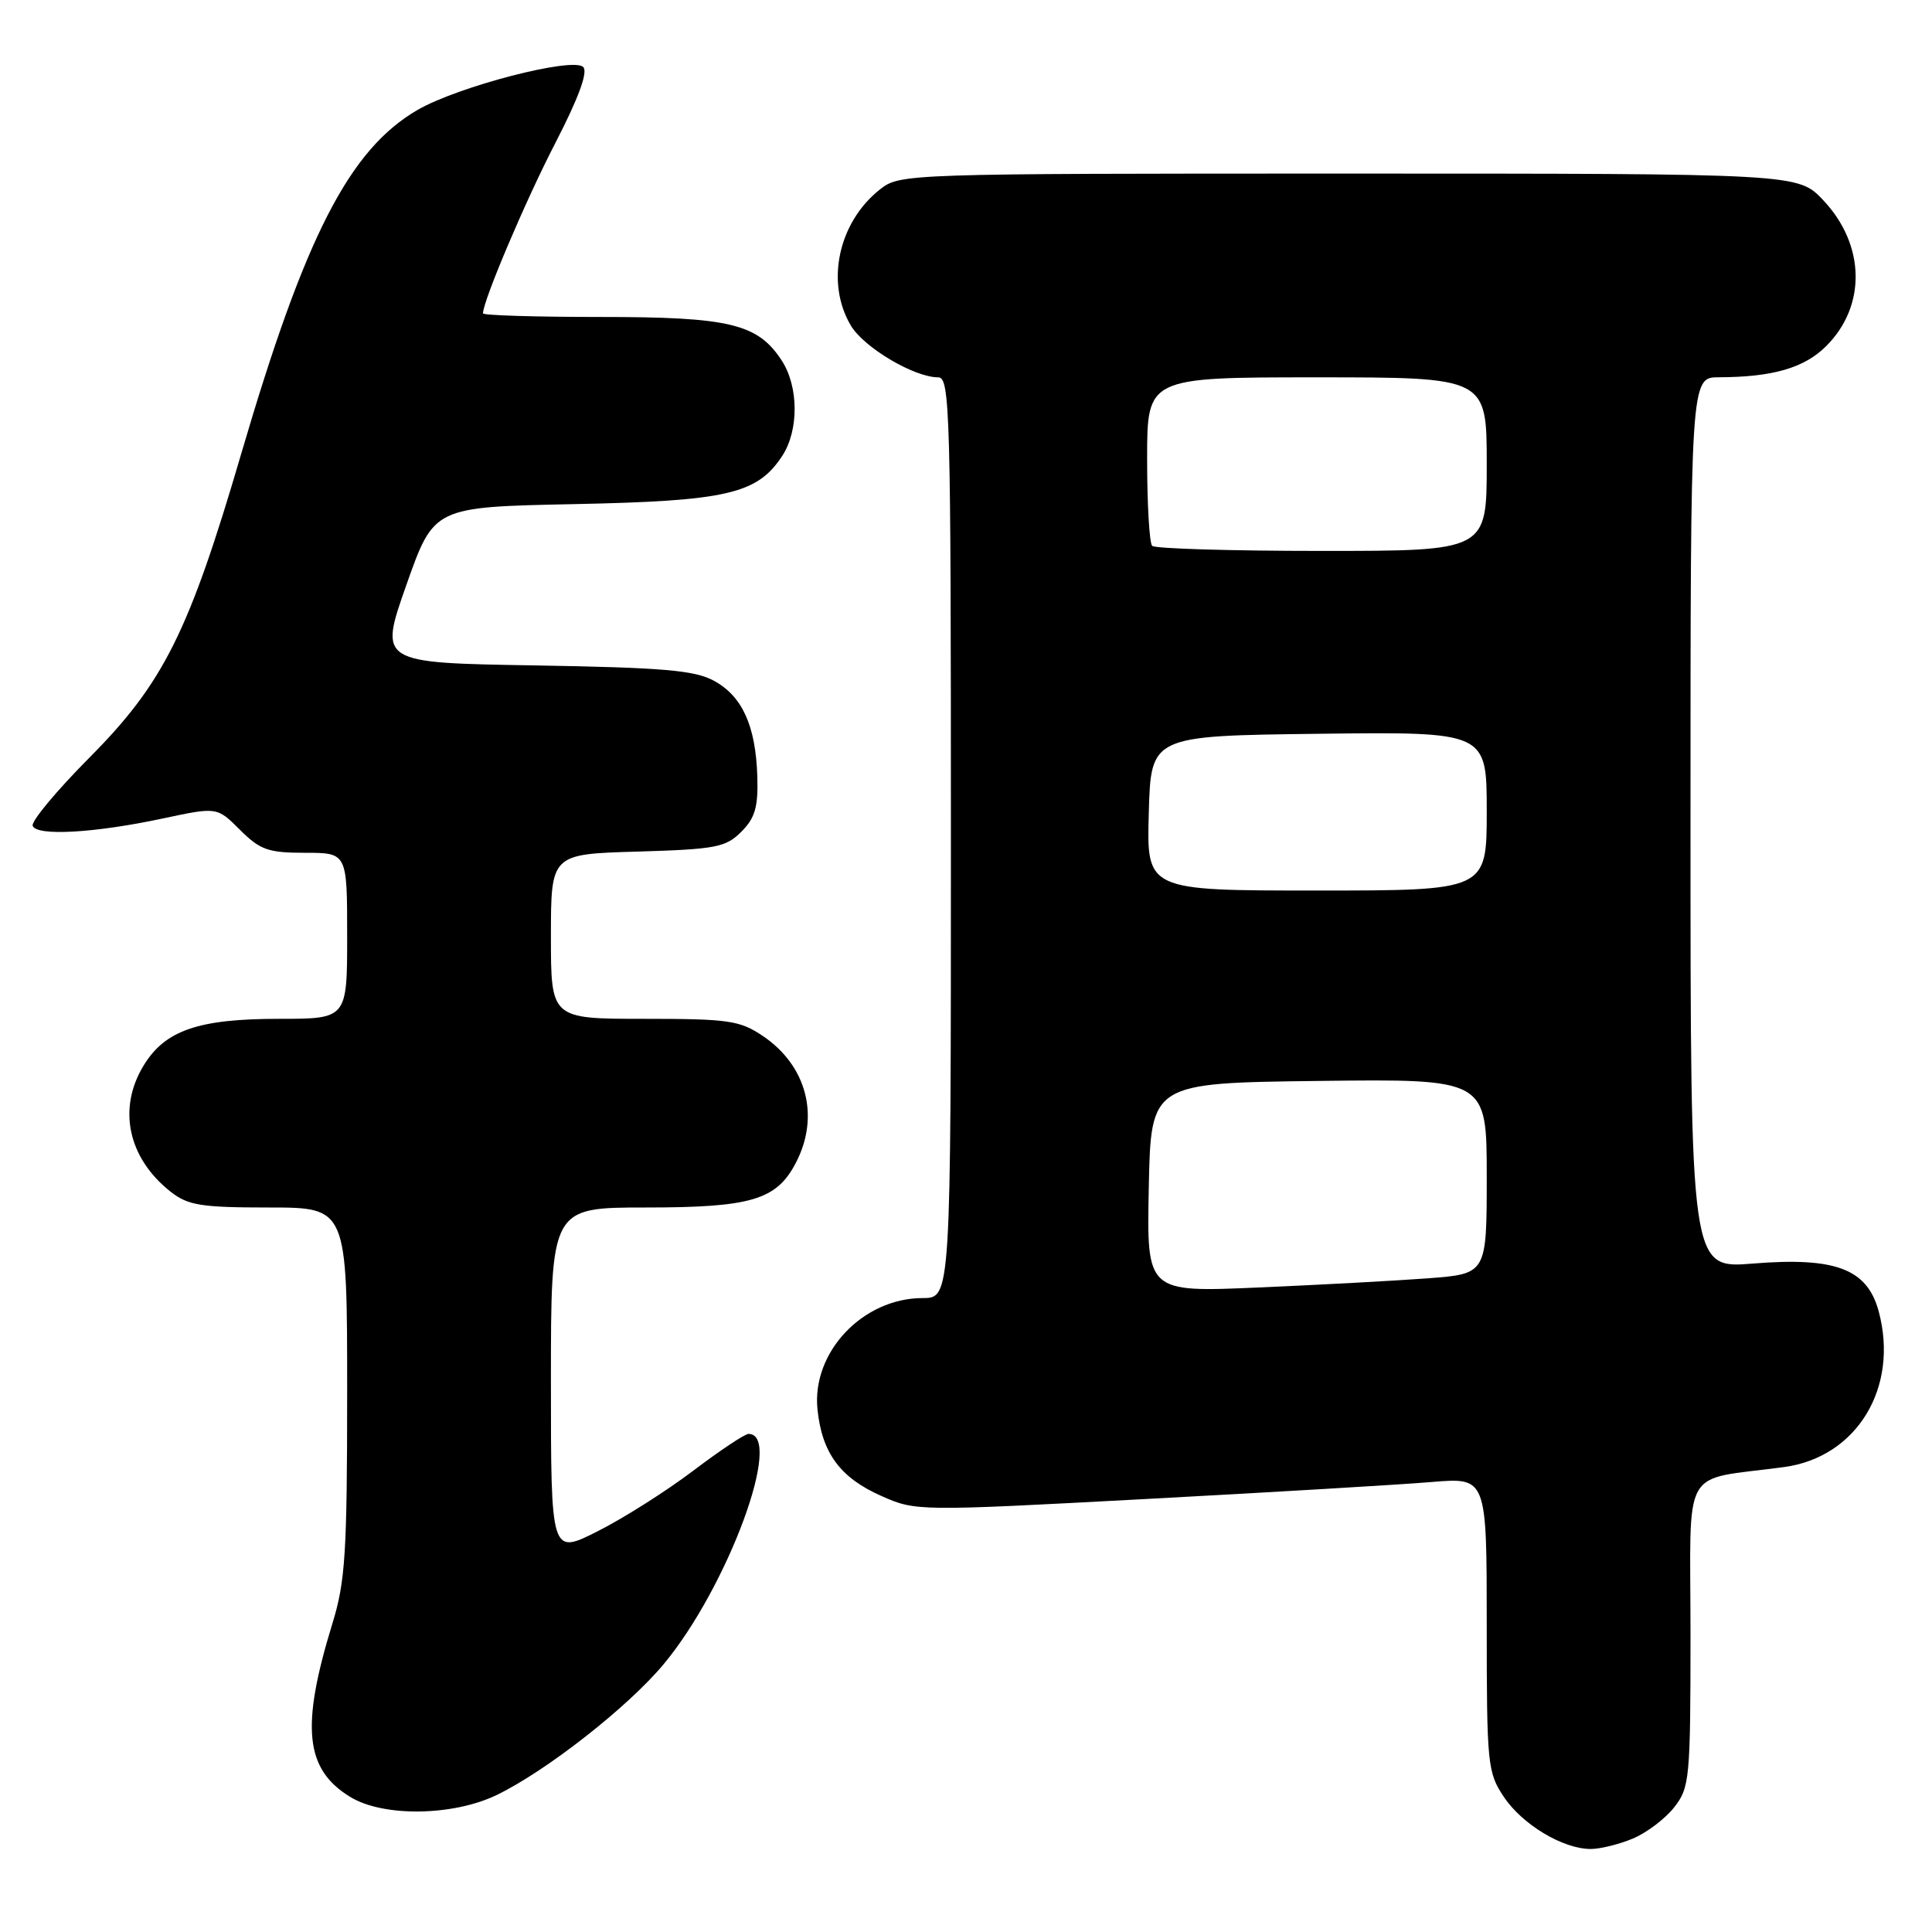 <?xml version="1.0" encoding="UTF-8" standalone="no"?>
<!DOCTYPE svg PUBLIC "-//W3C//DTD SVG 1.1//EN" "http://www.w3.org/Graphics/SVG/1.1/DTD/svg11.dtd" >
<svg xmlns="http://www.w3.org/2000/svg" xmlns:xlink="http://www.w3.org/1999/xlink" version="1.1" viewBox="0 0 256 256">
 <g >
 <path fill="currentColor"
d=" M 216.36 243.62 C 218.18 242.86 220.64 241.00 221.83 239.49 C 223.89 236.86 224.00 235.74 224.00 216.45 C 224.00 193.67 222.54 196.27 236.42 194.39 C 246.05 193.08 251.65 183.86 248.94 173.77 C 247.42 168.13 243.23 166.54 232.25 167.43 C 224.00 168.10 224.00 168.10 224.00 109.05 C 224.00 50.00 224.00 50.00 227.75 49.99 C 234.91 49.97 239.09 48.75 241.98 45.86 C 247.33 40.52 247.16 32.43 241.59 26.53 C 238.26 23.00 238.26 23.00 178.77 23.00 C 119.95 23.00 119.24 23.02 116.61 25.09 C 111.09 29.44 109.36 37.42 112.73 43.12 C 114.45 46.04 121.13 50.00 124.32 50.00 C 125.88 50.00 126.00 54.48 126.00 111.00 C 126.00 172.00 126.00 172.00 122.25 172.00 C 114.33 172.01 107.55 179.17 108.32 186.74 C 108.91 192.53 111.33 195.81 116.78 198.22 C 121.35 200.25 121.57 200.25 151.94 198.62 C 168.75 197.72 185.76 196.71 189.75 196.37 C 197.00 195.77 197.00 195.77 197.00 215.23 C 197.00 233.81 197.10 234.86 199.27 238.10 C 201.72 241.77 207.11 245.00 210.78 245.00 C 212.04 245.00 214.55 244.38 216.36 243.62 Z  M 65.83 237.84 C 72.43 234.64 83.21 226.19 87.95 220.50 C 96.45 210.28 103.92 190.00 99.18 190.00 C 98.70 190.00 95.39 192.20 91.84 194.89 C 88.29 197.58 82.59 201.19 79.19 202.90 C 73.00 206.03 73.00 206.03 73.00 183.01 C 73.00 160.00 73.00 160.00 85.55 160.00 C 99.57 160.00 102.92 159.00 105.48 154.03 C 108.65 147.91 106.89 141.19 101.09 137.28 C 98.02 135.21 96.55 135.00 85.35 135.00 C 73.00 135.00 73.00 135.00 73.00 124.09 C 73.00 113.17 73.00 113.17 84.47 112.84 C 94.85 112.53 96.17 112.28 98.22 110.22 C 100.05 108.40 100.47 106.94 100.35 102.91 C 100.14 96.19 98.37 92.26 94.61 90.21 C 92.04 88.81 87.90 88.46 70.85 88.17 C 50.21 87.83 50.21 87.83 53.85 77.50 C 57.49 67.18 57.49 67.18 75.99 66.80 C 96.34 66.39 100.34 65.46 103.65 60.41 C 105.87 57.02 105.84 51.21 103.57 47.75 C 100.39 42.89 96.67 42.00 79.60 42.00 C 71.02 42.00 64.00 41.79 64.00 41.52 C 64.00 39.87 69.65 26.55 73.60 18.92 C 76.69 12.93 77.93 9.53 77.28 8.88 C 75.91 7.51 60.68 11.46 55.32 14.57 C 46.30 19.82 40.43 31.25 32.00 60.00 C 25.03 83.79 21.67 90.51 11.82 100.42 C 7.49 104.78 4.12 108.83 4.33 109.42 C 4.82 110.82 12.53 110.39 21.63 108.44 C 28.76 106.92 28.76 106.92 31.80 109.96 C 34.47 112.62 35.54 113.00 40.42 113.00 C 46.00 113.00 46.00 113.00 46.00 124.00 C 46.00 135.00 46.00 135.00 36.97 135.00 C 26.28 135.00 21.87 136.52 19.03 141.19 C 15.55 146.89 16.96 153.46 22.61 157.91 C 24.92 159.72 26.64 160.00 35.63 160.00 C 46.00 160.00 46.00 160.00 46.00 184.39 C 46.00 205.77 45.76 209.58 44.04 215.14 C 39.83 228.84 40.41 234.45 46.42 238.11 C 50.80 240.78 60.02 240.65 65.83 237.84 Z  M 152.22 157.37 C 152.50 143.50 152.50 143.50 174.75 143.23 C 197.00 142.96 197.00 142.96 197.00 155.88 C 197.00 168.79 197.00 168.79 189.25 169.38 C 184.99 169.70 174.85 170.25 166.72 170.60 C 151.94 171.24 151.94 171.24 152.22 157.37 Z  M 152.22 107.75 C 152.50 97.50 152.50 97.50 174.75 97.23 C 197.00 96.96 197.00 96.96 197.00 107.48 C 197.00 118.00 197.00 118.00 174.47 118.00 C 151.93 118.00 151.93 118.00 152.22 107.75 Z  M 152.67 72.33 C 152.30 71.97 152.00 66.79 152.00 60.83 C 152.00 50.00 152.00 50.00 174.50 50.00 C 197.00 50.00 197.00 50.00 197.00 61.50 C 197.00 73.00 197.00 73.00 175.17 73.00 C 163.16 73.00 153.03 72.70 152.67 72.33 Z "/>
</g>
</svg>